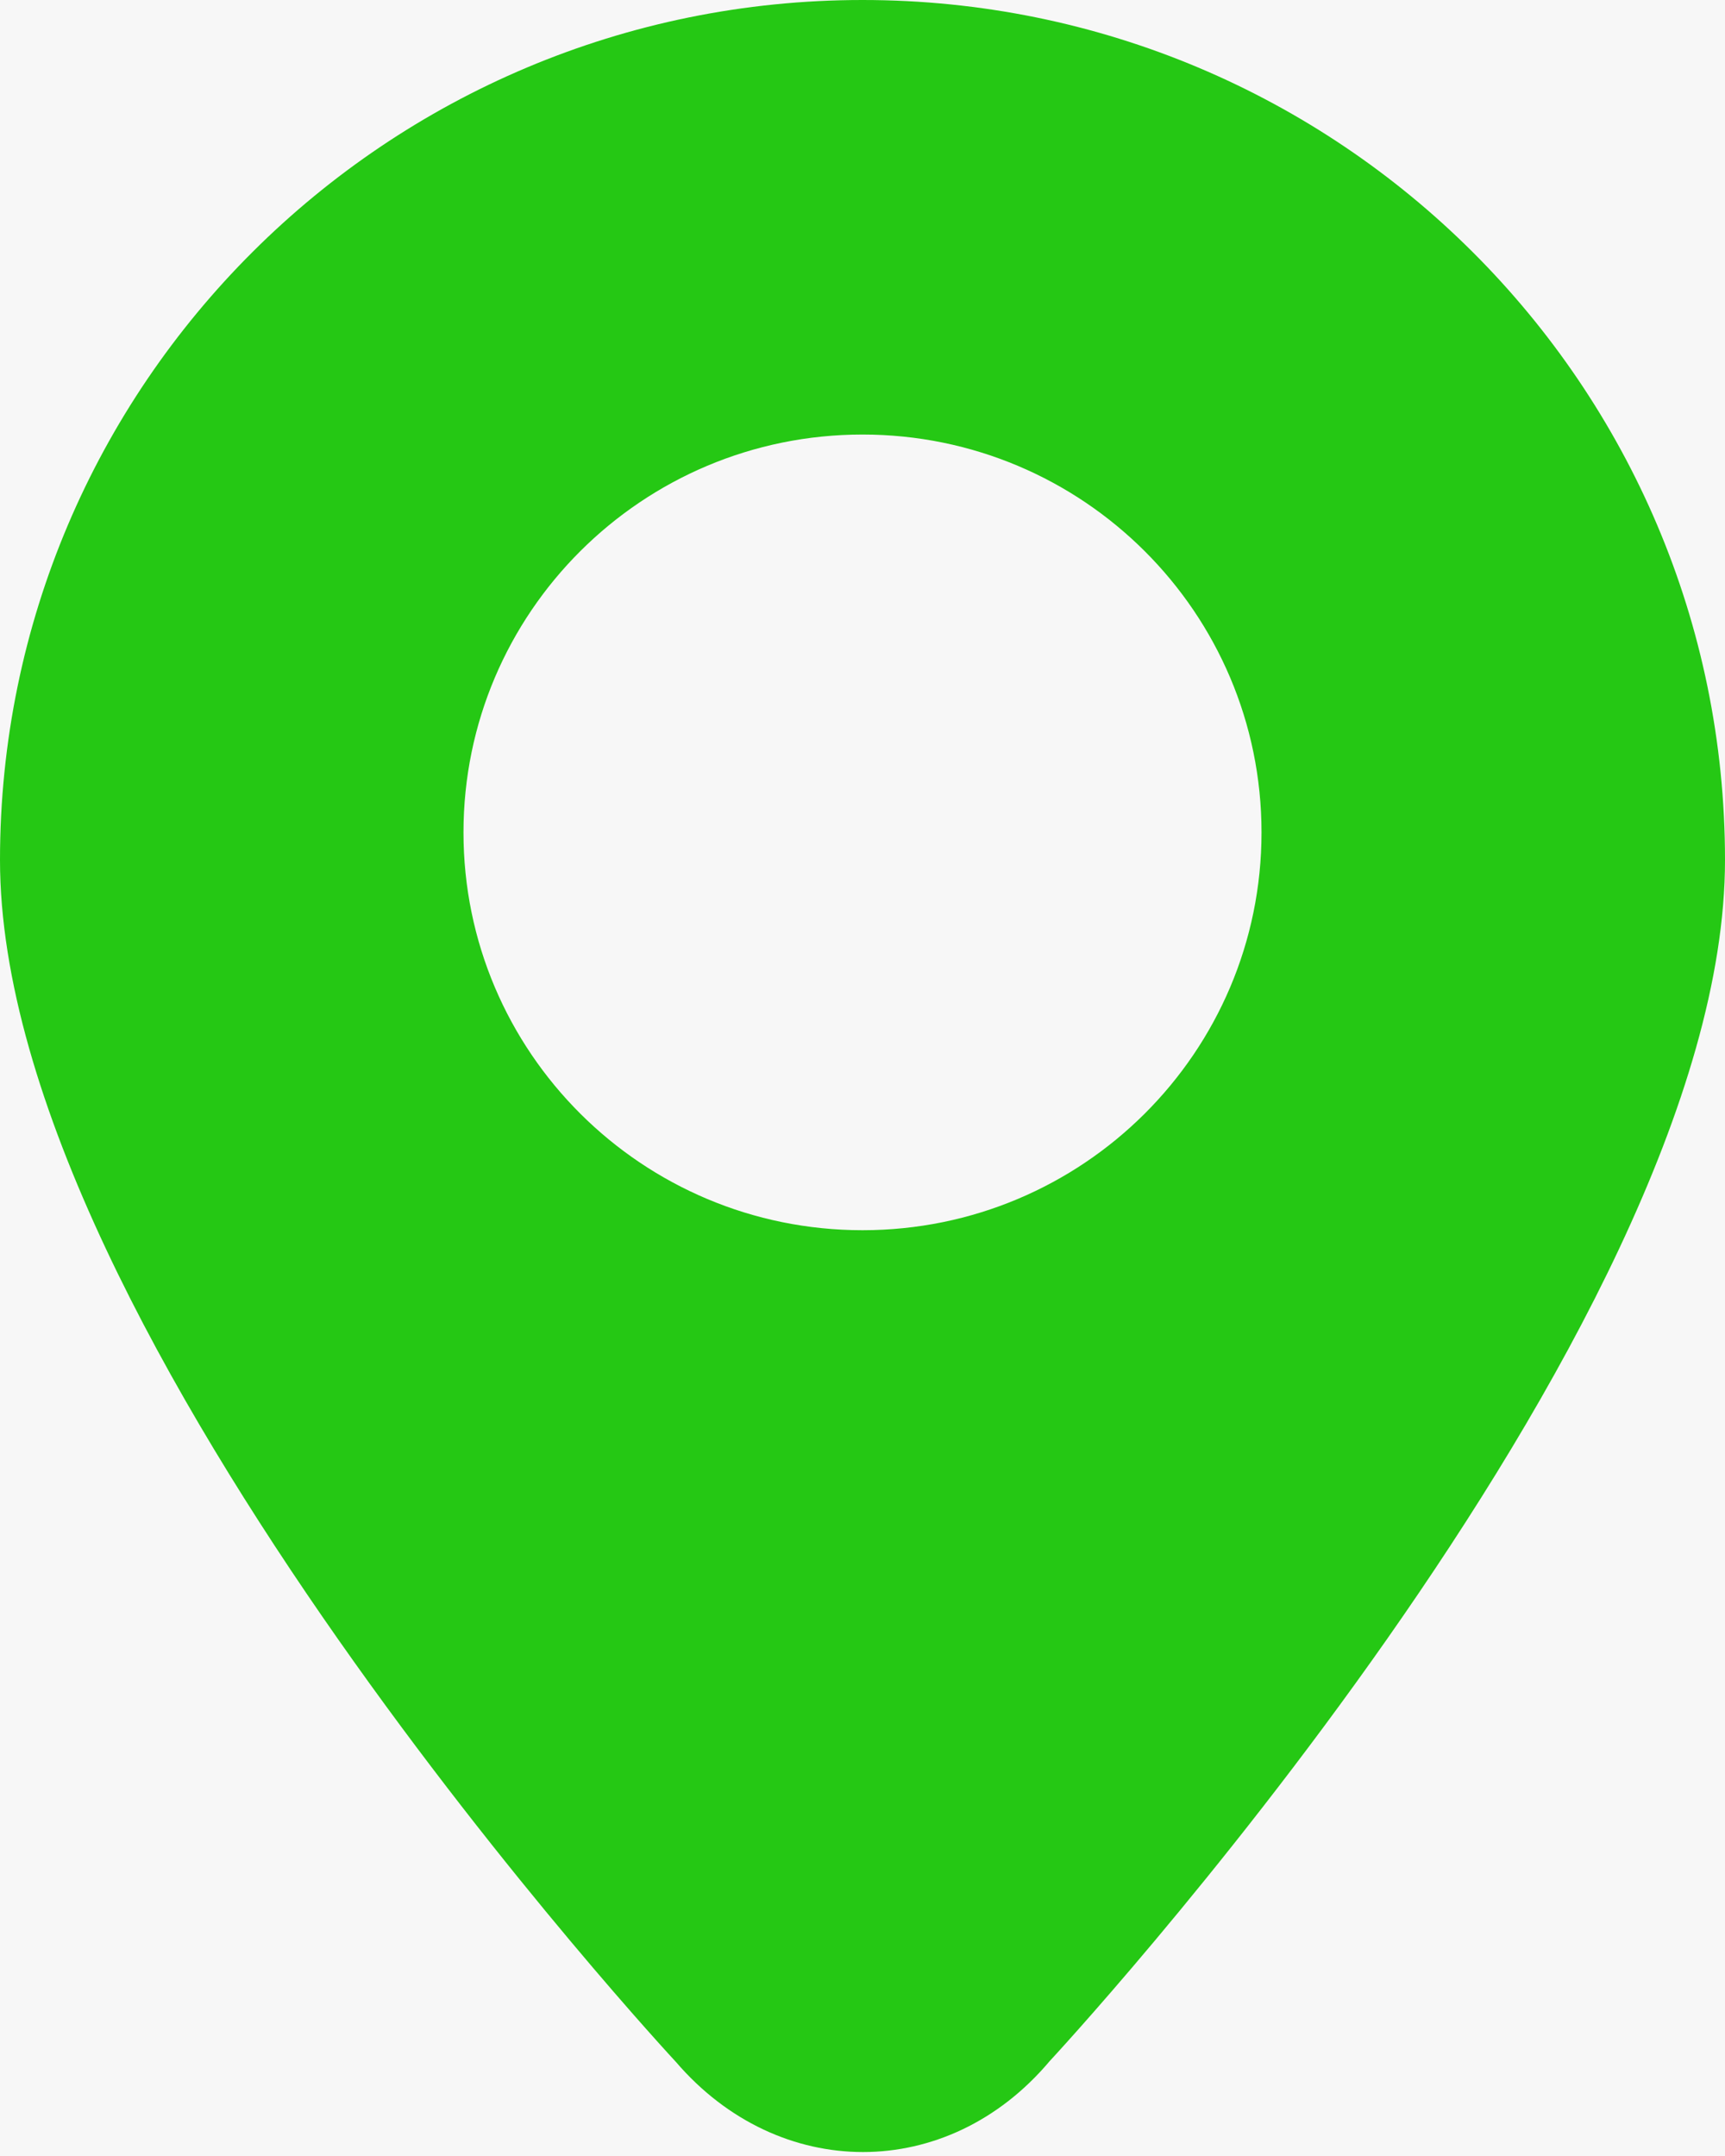 <?xml version="1.0" encoding="UTF-8"?>
<svg width="16px" height="20px" viewBox="0 0 16 20" version="1.1" xmlns="http://www.w3.org/2000/svg" xmlns:xlink="http://www.w3.org/1999/xlink">
    <!-- Generator: Sketch 51 (57462) - http://www.bohemiancoding.com/sketch -->
    <title>收货地址</title>
    <desc>Created with Sketch.</desc>
    <defs></defs>
    <g id="首页" stroke="none" stroke-width="1" fill="none" fill-rule="evenodd">
        <g id="订单结算" transform="translate(-15, -102)">
            <rect fill="#F7F7F7" x="0" y="0" width="320" height="568"></rect>
            <g id="收货地址" transform="translate(15, 102)" fill="#25C814" fill-rule="nonzero">
                <path d="M8,0 C3.582,0 0,3.572 0,7.978 C0,12.383 6.269,19.127 6.269,19.127 C7.225,20.241 8.788,20.245 9.735,19.121 C9.735,19.121 16,12.383 16,7.978 C16,3.57 12.42,2.05728462e-15 8,0 Z M8,11.412 C5.956,11.412 4.299,9.76 4.299,7.722 C4.299,5.684 5.956,4.031 8,4.031 C10.044,4.031 11.701,5.684 11.701,7.722 C11.701,9.76 10.044,11.412 8,11.412 Z" id="Shape"></path>
            </g>
        </g>
    </g>
</svg>
